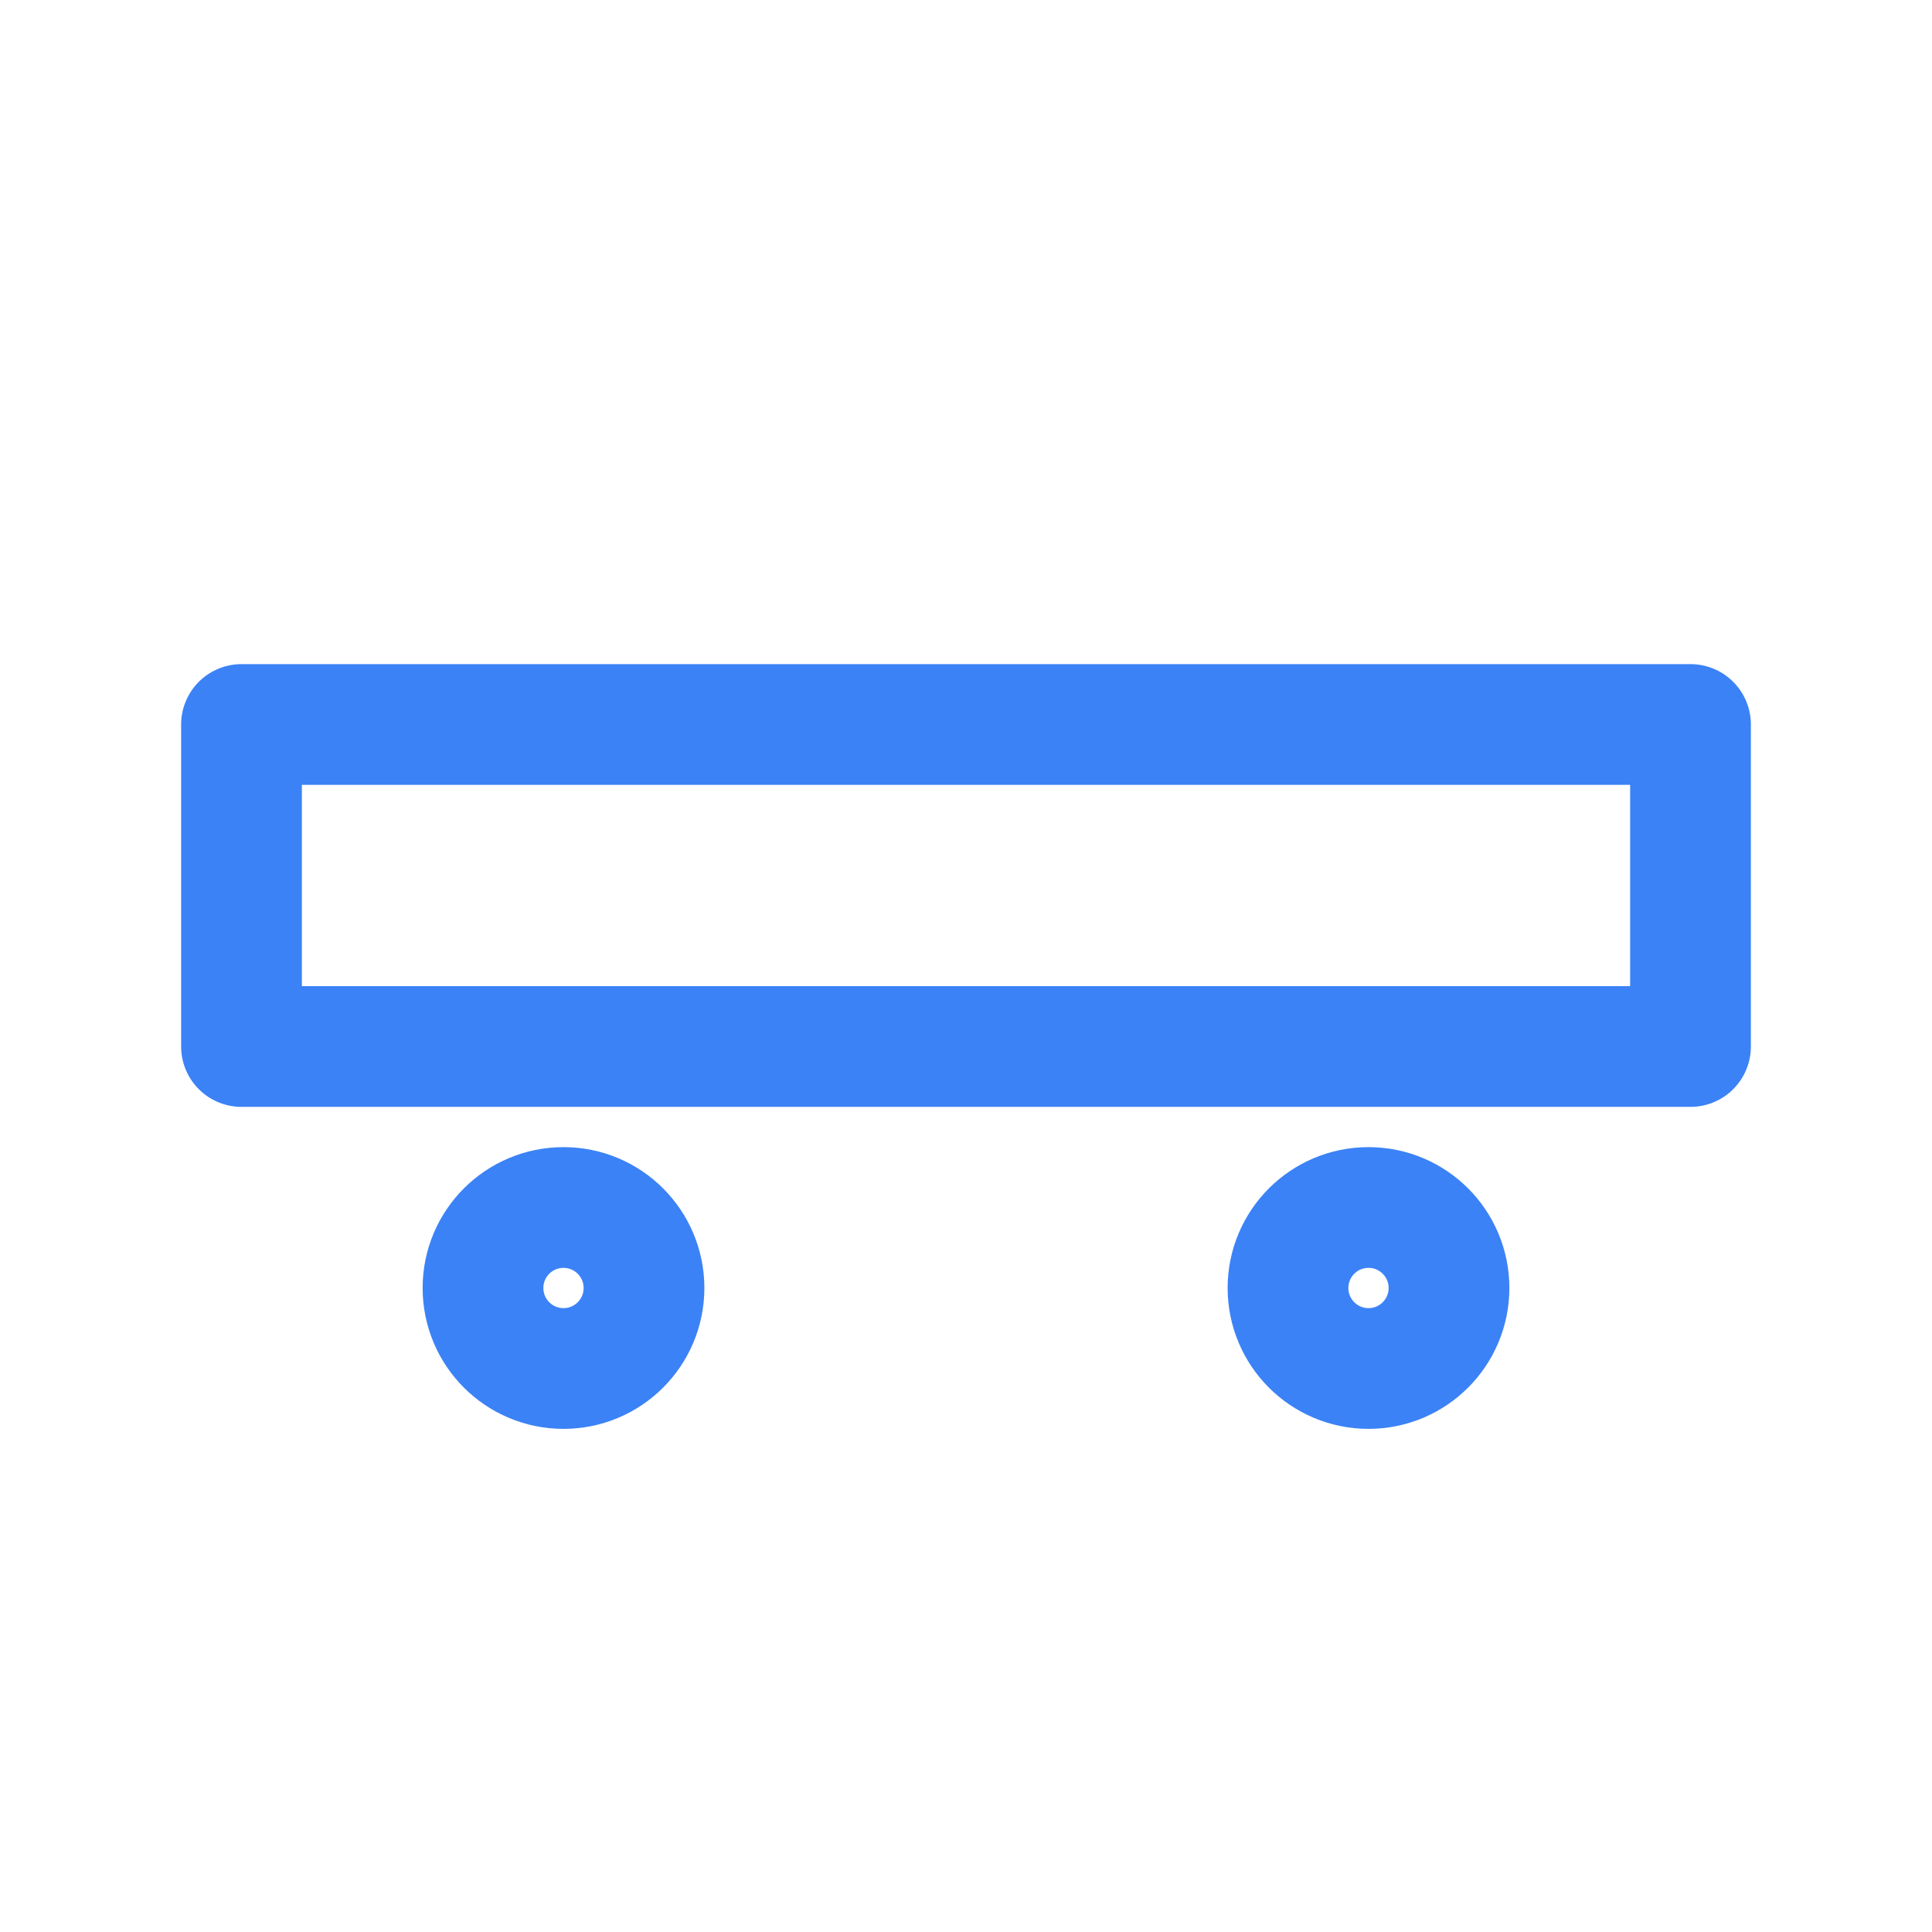 <svg xmlns="http://www.w3.org/2000/svg" width="48" height="48" viewBox="0 0 24 24" fill="none" stroke="#3B82F6" stroke-width="1.5" stroke-linecap="round" stroke-linejoin="round">
  <path d="M3 13h18v-4H3z" />
  <circle cx="7" cy="16" r="1" />
  <circle cx="17" cy="16" r="1" />
</svg>